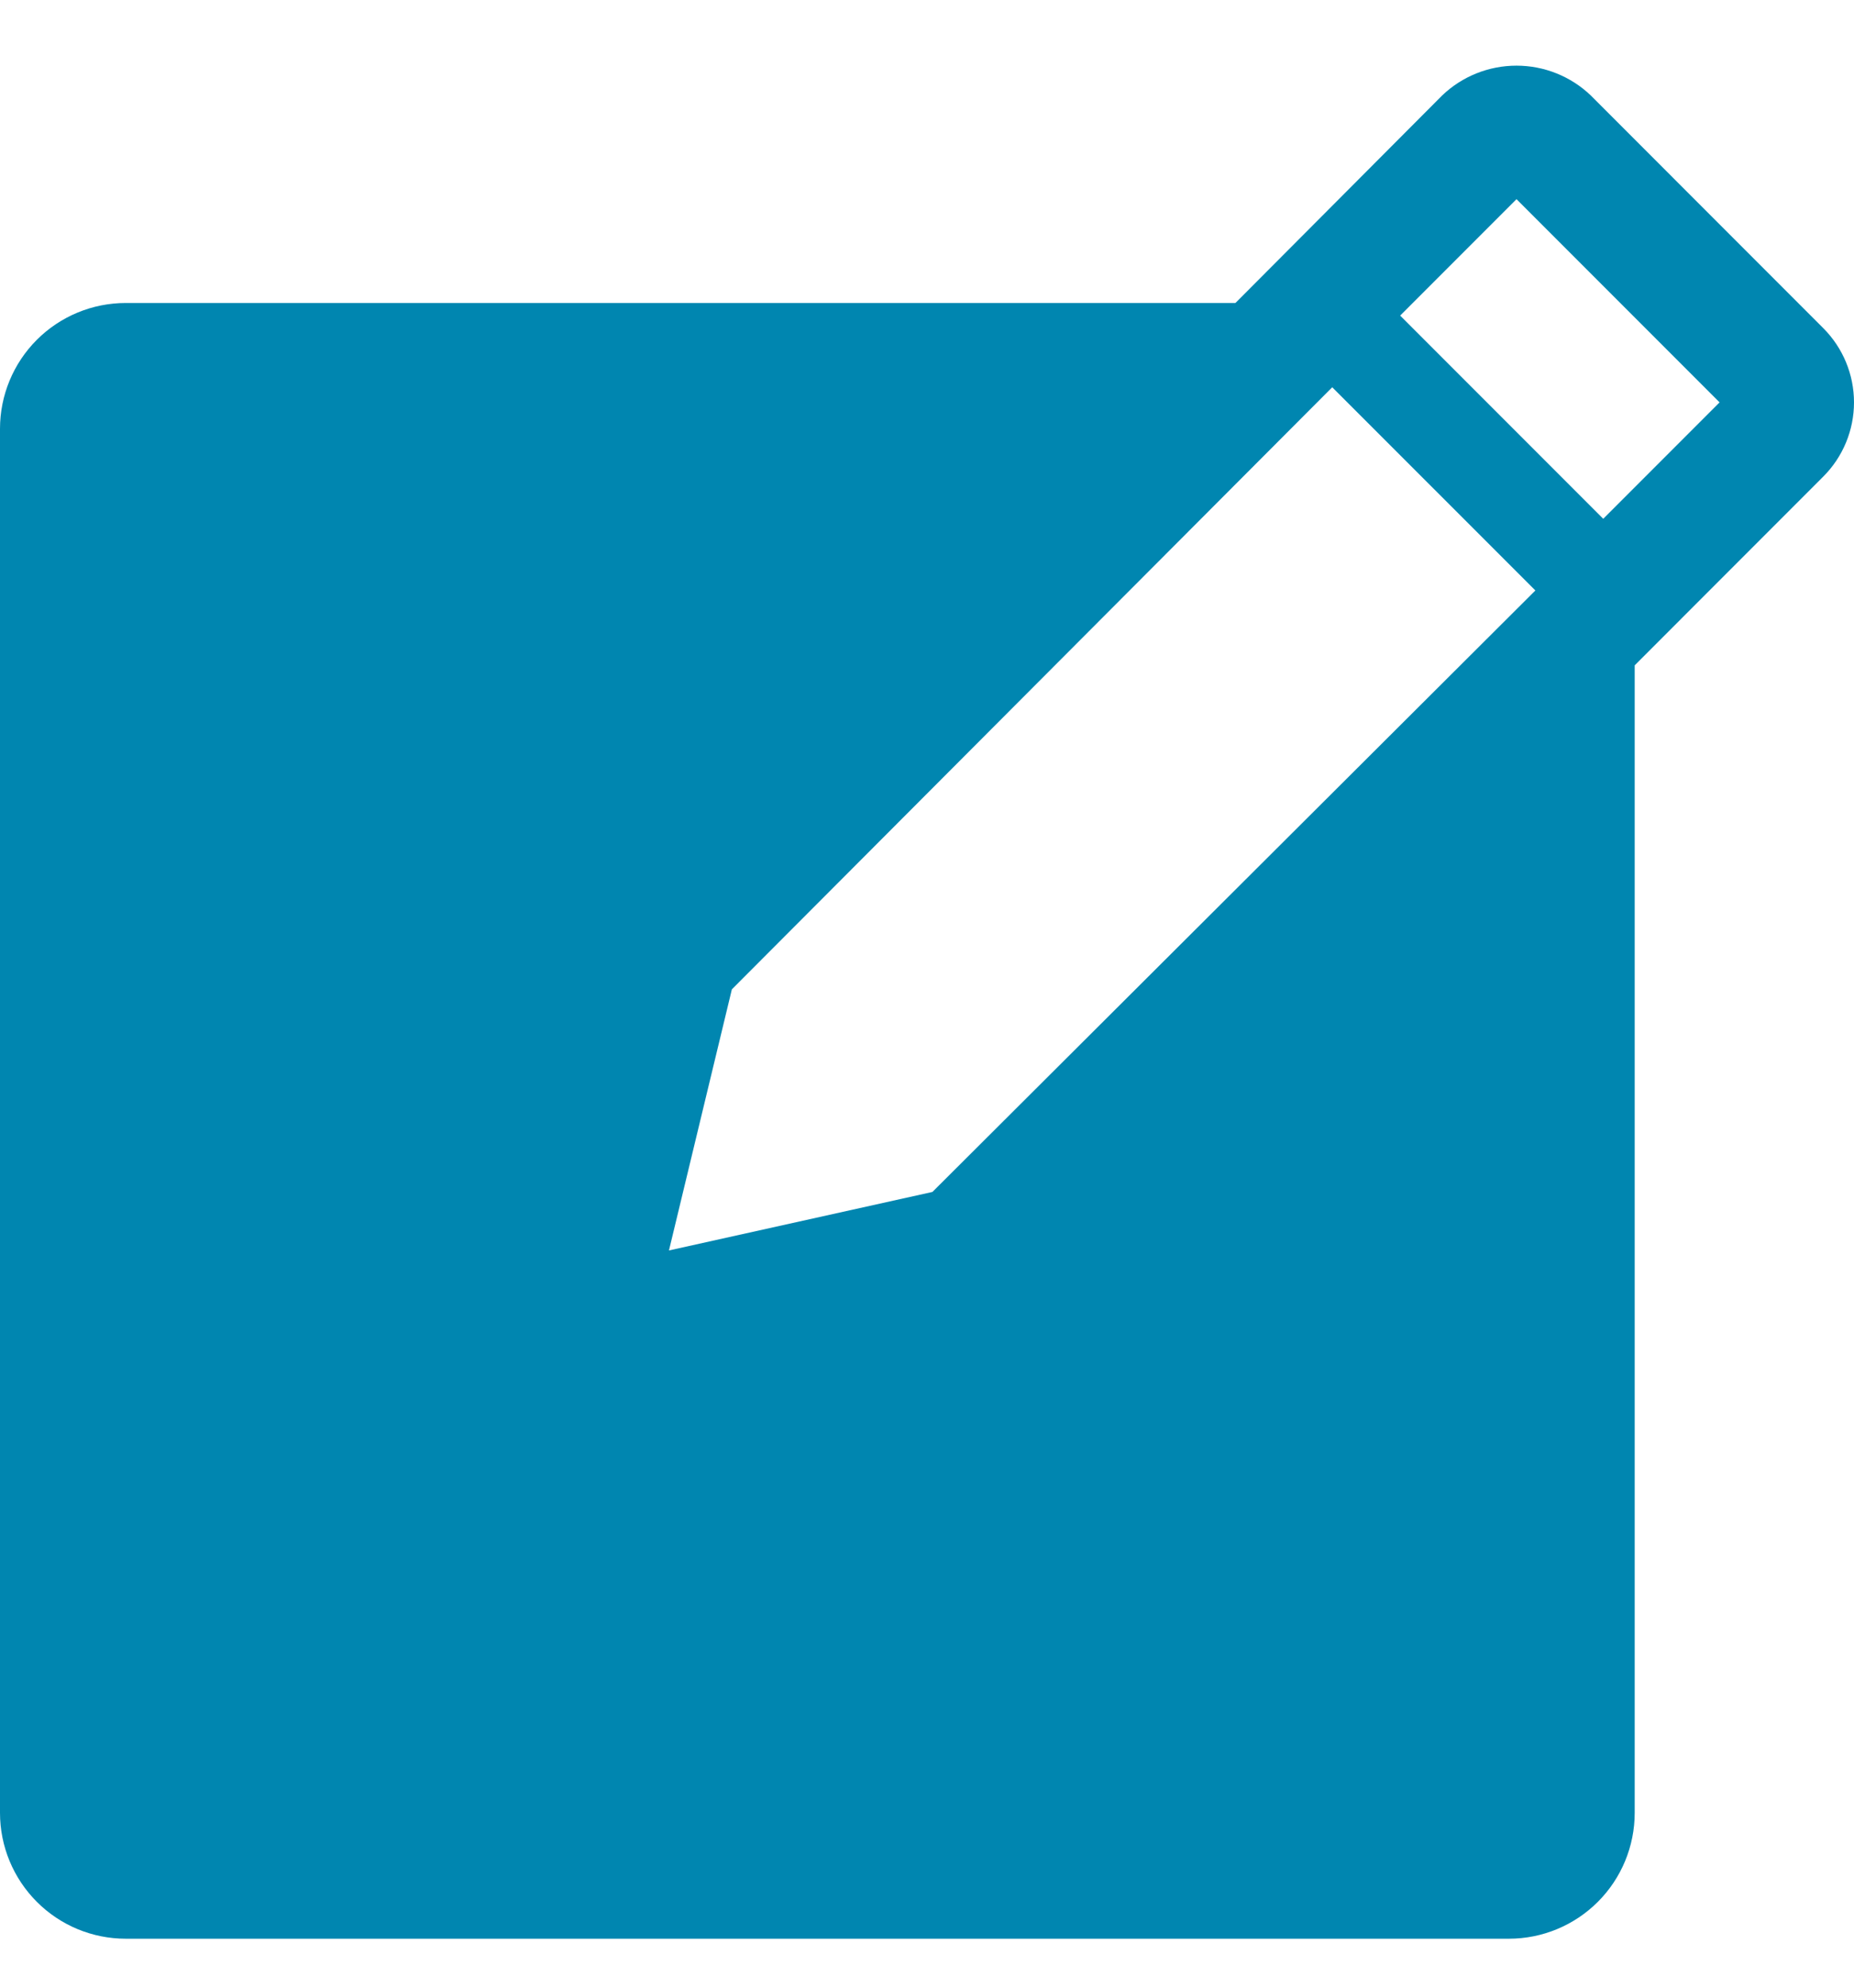 <svg width="28" height="30" viewBox="0 0 28 30" fill="none" xmlns="http://www.w3.org/2000/svg">
<path d="M27.536 4.953L24.023 1.439C23.721 1.151 23.32 0.991 22.903 0.991C22.485 0.991 22.084 1.151 21.782 1.439L18.658 4.573H1.899C1.395 4.573 0.912 4.773 0.556 5.129C0.2 5.485 0 5.968 0 6.472V27.361C0 27.865 0.2 28.348 0.556 28.704C0.912 29.061 1.395 29.261 1.899 29.261H22.789C23.292 29.261 23.775 29.061 24.132 28.704C24.488 28.348 24.688 27.865 24.688 27.361V10.042L27.536 7.193C27.833 6.896 28 6.493 28 6.073C28 5.653 27.833 5.25 27.536 4.953ZM14.082 17.99L10.103 18.873L11.053 14.932L20.12 5.845L23.188 8.912L14.082 17.99ZM24.213 7.83L21.146 4.763L22.903 3.006L25.97 6.073L24.213 7.83Z" fill="#0086B0"/>
</svg>
